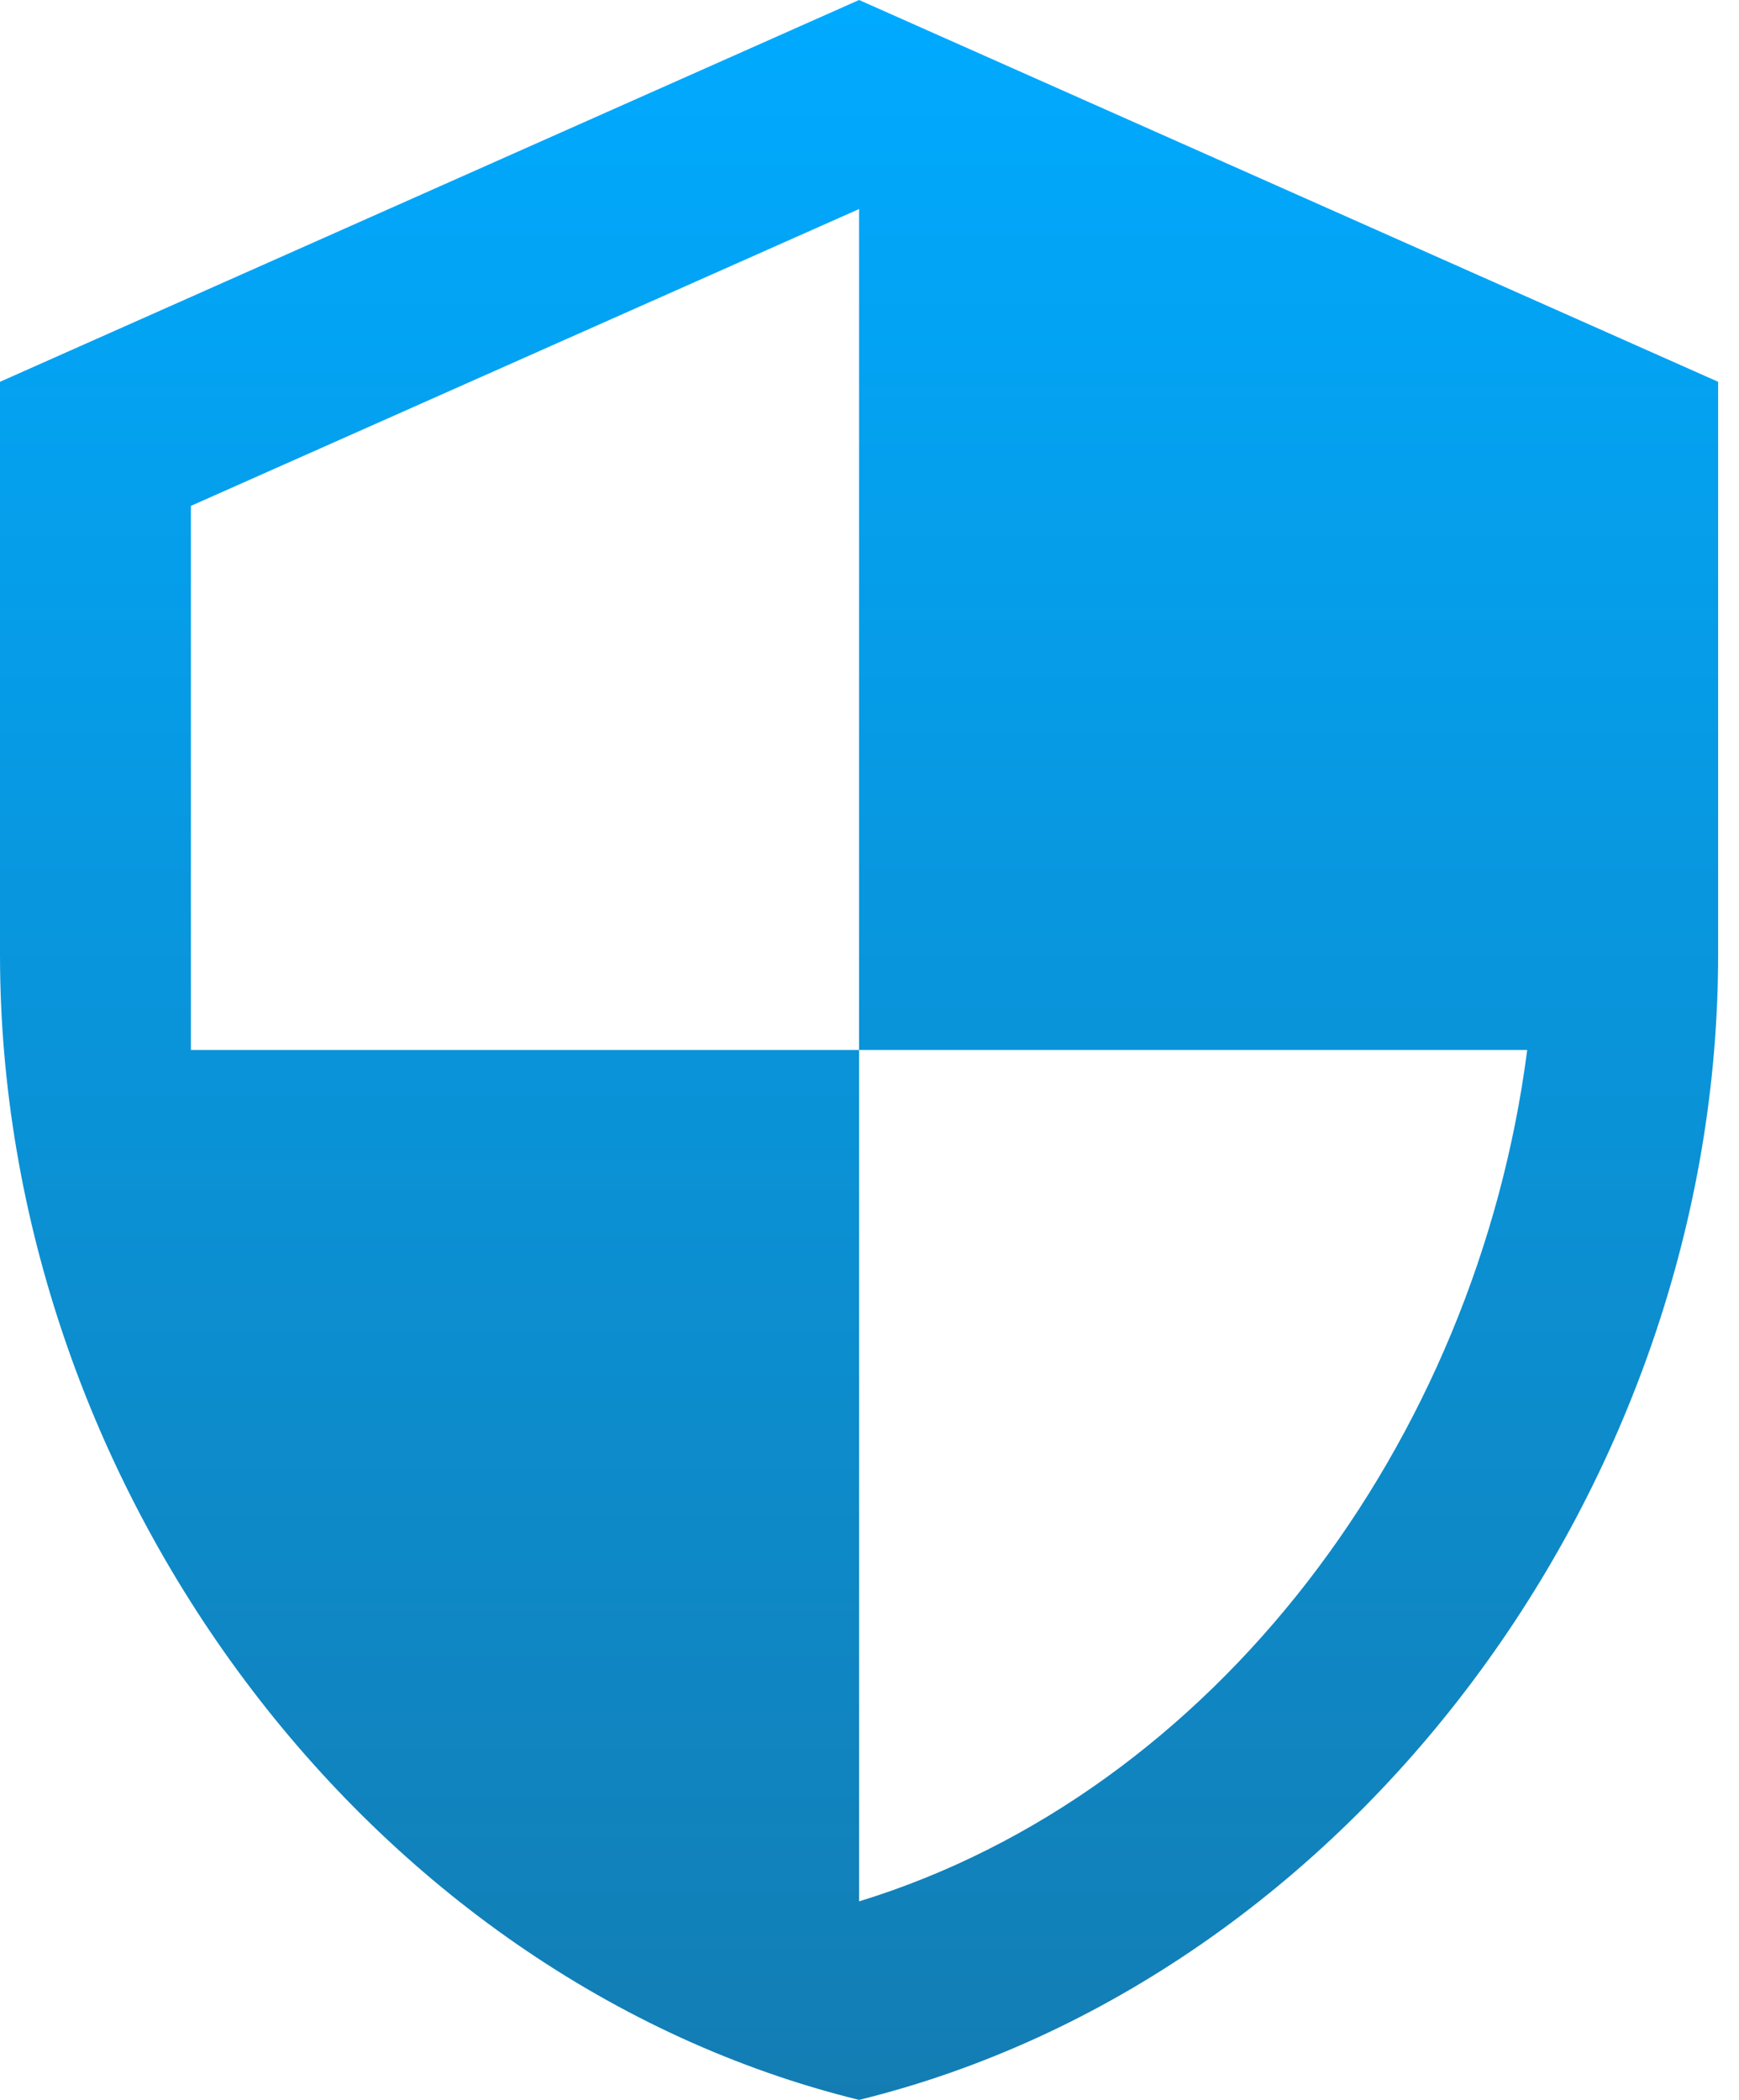 <svg width="53" height="64" viewBox="0 0 53 64" fill="none" xmlns="http://www.w3.org/2000/svg">
<path d="M26.182 32H46.545C45.004 43.956 37.004 54.633 26.182 57.949V32H5.818V15.418L26.182 6.371M26.182 0L0 11.636V29.091C0 45.236 11.171 60.306 26.182 64C41.193 60.306 52.364 45.236 52.364 29.091V11.636L26.182 0Z" fill="url(#paint0_linear_1160_396)"/>
<defs>
<linearGradient id="paint0_linear_1160_396" x1="26.182" y1="0" x2="26.182" y2="64" gradientUnits="userSpaceOnUse">
<stop stop-color="#00AAFF"/>
<stop offset="1" stop-color="#137DB3"/>
<stop offset="1" stop-color="#3C5A69"/>
</linearGradient>
</defs>
</svg>
